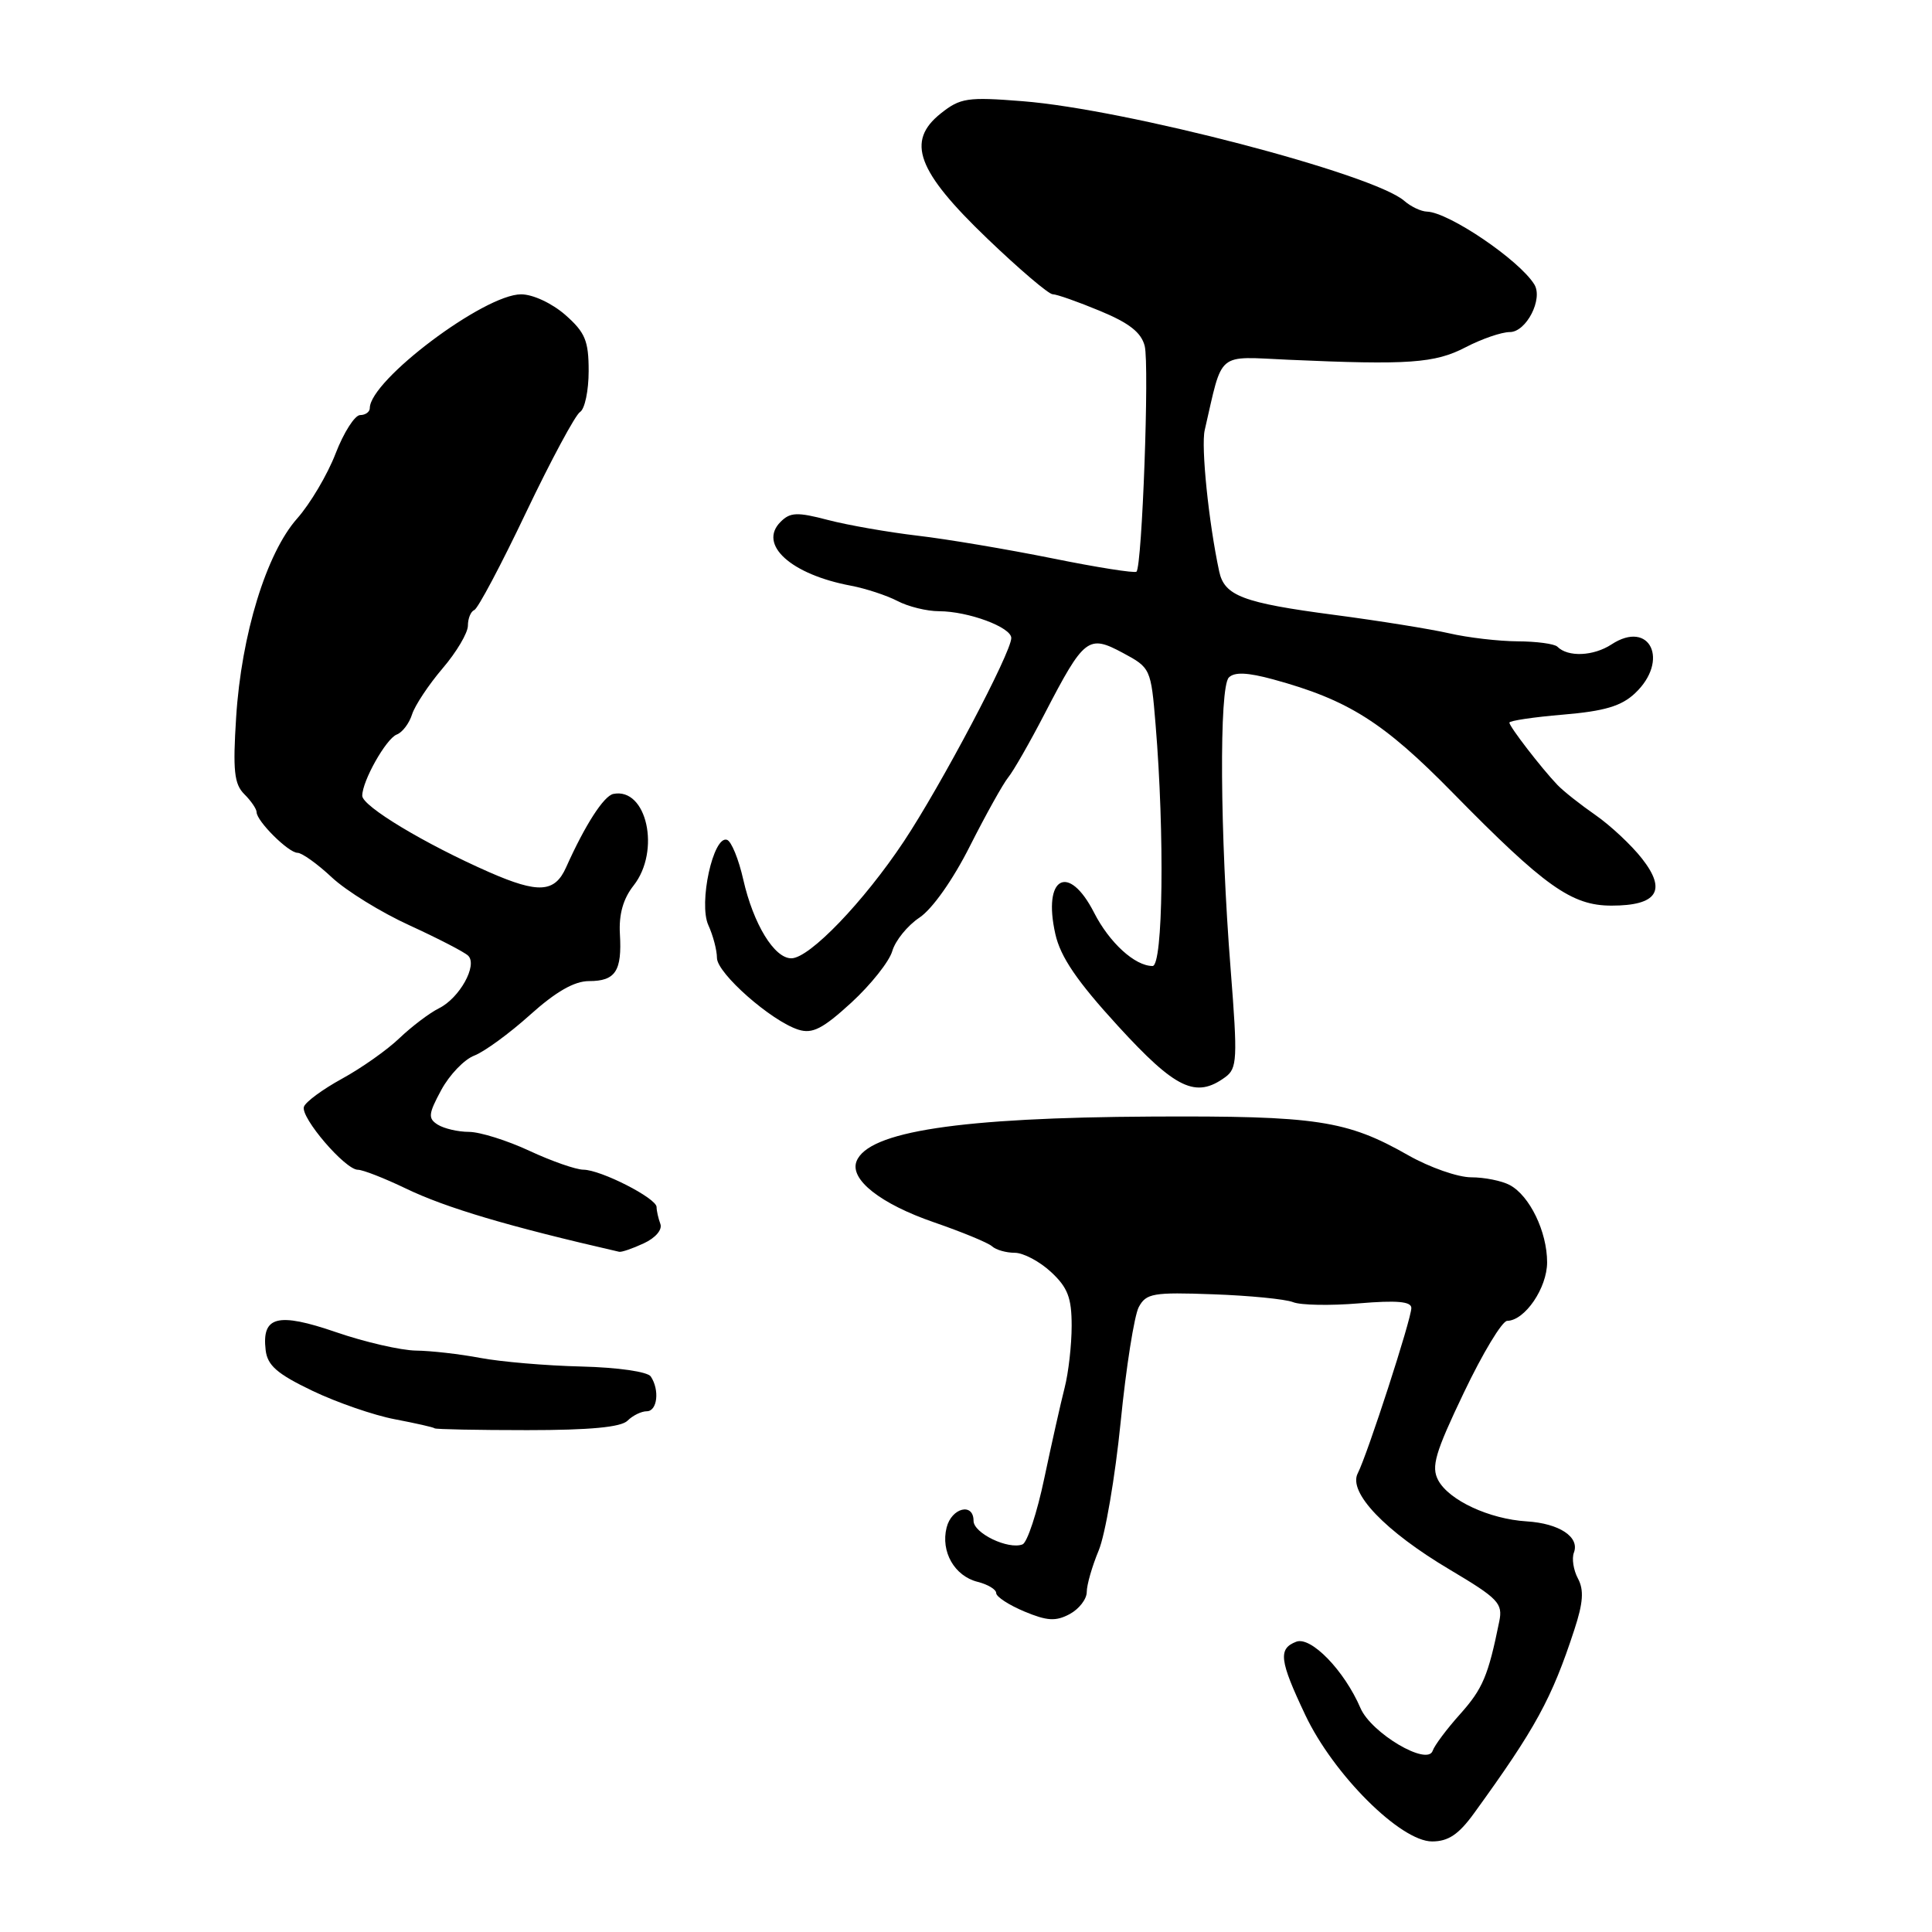 <?xml version="1.0" encoding="UTF-8" standalone="no"?>
<!DOCTYPE svg PUBLIC "-//W3C//DTD SVG 1.1//EN" "http://www.w3.org/Graphics/SVG/1.1/DTD/svg11.dtd" >
<svg xmlns="http://www.w3.org/2000/svg" xmlns:xlink="http://www.w3.org/1999/xlink" version="1.1" viewBox="0 0 256 256">
 <g >
 <path fill="currentColor"
d=" M 195.33 240.25 C 203.47 229.02 205.62 225.09 208.61 215.94 C 209.78 212.38 209.90 210.68 209.09 209.17 C 208.49 208.05 208.25 206.51 208.55 205.73 C 209.34 203.66 206.62 201.86 202.29 201.59 C 197.33 201.28 192.00 198.80 190.57 196.14 C 189.62 194.35 190.15 192.52 193.97 184.53 C 196.46 179.31 199.04 175.03 199.71 175.02 C 202.06 174.98 205.00 170.66 205.00 167.26 C 205.00 163.21 202.69 158.44 200.06 157.03 C 199.00 156.46 196.69 156.00 194.94 156.00 C 193.18 156.00 189.44 154.69 186.62 153.09 C 178.43 148.43 174.48 147.84 152.61 147.95 C 127.16 148.08 115.01 149.93 113.49 153.89 C 112.57 156.29 116.68 159.52 123.75 161.96 C 127.46 163.24 130.93 164.67 131.45 165.14 C 131.97 165.62 133.33 166.00 134.46 166.00 C 135.59 166.00 137.75 167.14 139.26 168.54 C 141.48 170.60 142.00 171.95 142.00 175.67 C 142.00 178.20 141.58 181.90 141.07 183.88 C 140.56 185.87 139.35 191.26 138.38 195.85 C 137.42 200.45 136.11 204.40 135.49 204.64 C 133.60 205.37 129.00 203.16 129.00 201.52 C 129.00 199.06 126.09 199.78 125.43 202.41 C 124.63 205.60 126.47 208.83 129.53 209.60 C 130.89 209.94 132.00 210.61 132.00 211.09 C 132.00 211.58 133.68 212.67 135.73 213.53 C 138.75 214.79 139.89 214.86 141.73 213.88 C 142.98 213.21 144.00 211.89 144.00 210.95 C 144.00 210.01 144.71 207.54 145.58 205.45 C 146.45 203.37 147.76 195.72 148.49 188.45 C 149.21 181.18 150.30 174.32 150.89 173.20 C 151.87 171.37 152.79 171.21 160.74 171.50 C 165.56 171.67 170.32 172.14 171.33 172.54 C 172.34 172.95 176.28 173.02 180.08 172.70 C 185.09 172.28 187.00 172.45 187.01 173.31 C 187.03 174.73 181.18 192.76 179.91 195.22 C 178.60 197.74 183.53 202.90 192.11 207.99 C 198.55 211.82 199.15 212.45 198.66 214.85 C 197.20 222.05 196.47 223.77 193.49 227.11 C 191.71 229.09 190.07 231.29 189.84 231.98 C 189.15 234.06 181.70 229.65 180.27 226.33 C 178.13 221.35 173.70 216.78 171.75 217.54 C 169.34 218.47 169.53 220.01 172.96 227.25 C 176.70 235.15 185.58 244.00 189.76 244.00 C 191.91 244.00 193.29 243.07 195.33 240.25 Z  M 83.15 188.25 C 83.84 187.56 84.99 187.00 85.70 187.00 C 87.10 187.00 87.43 184.19 86.23 182.39 C 85.81 181.76 81.88 181.19 77.02 181.07 C 72.35 180.96 66.33 180.44 63.63 179.93 C 60.93 179.42 57.10 178.98 55.11 178.96 C 53.13 178.93 48.36 177.84 44.53 176.52 C 36.78 173.86 34.67 174.40 35.20 178.90 C 35.44 180.93 36.72 182.05 41.40 184.29 C 44.64 185.84 49.56 187.54 52.32 188.06 C 55.09 188.59 57.46 189.12 57.59 189.26 C 57.72 189.39 63.25 189.50 69.87 189.50 C 78.16 189.50 82.29 189.11 83.15 188.25 Z  M 85.30 164.75 C 86.86 164.03 87.79 162.94 87.50 162.17 C 87.23 161.44 87.00 160.43 87.00 159.94 C 87.00 158.77 79.61 155.00 77.29 154.99 C 76.31 154.98 73.09 153.86 70.15 152.49 C 67.21 151.12 63.61 149.99 62.15 149.98 C 60.69 149.98 58.83 149.54 58.00 149.02 C 56.70 148.20 56.75 147.61 58.47 144.43 C 59.55 142.43 61.52 140.37 62.85 139.87 C 64.17 139.36 67.50 136.94 70.24 134.47 C 73.66 131.40 76.10 130.00 78.05 130.00 C 81.56 130.00 82.43 128.67 82.14 123.76 C 81.99 121.15 82.57 119.09 83.96 117.33 C 87.57 112.73 85.70 104.31 81.27 105.20 C 80.01 105.46 77.54 109.28 75.01 114.93 C 73.51 118.29 71.34 118.42 64.85 115.58 C 56.31 111.83 48.00 106.83 48.00 105.44 C 48.00 103.48 51.16 97.88 52.57 97.33 C 53.32 97.05 54.23 95.84 54.60 94.66 C 54.98 93.47 56.80 90.73 58.64 88.57 C 60.49 86.41 62.00 83.86 62.00 82.90 C 62.00 81.95 62.38 81.02 62.85 80.83 C 63.32 80.65 66.41 74.83 69.71 67.89 C 73.02 60.96 76.24 54.97 76.86 54.59 C 77.49 54.20 78.00 51.76 78.00 49.16 C 78.00 45.14 77.54 44.05 74.90 41.72 C 73.13 40.18 70.61 39.00 69.05 39.00 C 64.16 39.00 49.00 50.40 49.00 54.08 C 49.00 54.58 48.42 55.00 47.72 55.00 C 47.02 55.00 45.55 57.29 44.47 60.09 C 43.39 62.90 41.09 66.77 39.37 68.71 C 35.30 73.30 31.98 84.09 31.29 95.05 C 30.84 102.11 31.03 103.89 32.37 105.23 C 33.27 106.12 34.00 107.20 34.00 107.61 C 34.00 108.80 38.23 113.00 39.42 113.00 C 40.02 113.01 42.06 114.47 43.96 116.25 C 45.87 118.04 50.52 120.91 54.30 122.63 C 58.07 124.36 61.56 126.16 62.04 126.64 C 63.31 127.91 60.89 132.25 58.17 133.60 C 56.90 134.23 54.55 136.02 52.93 137.56 C 51.32 139.11 47.89 141.53 45.31 142.94 C 42.74 144.35 40.47 146.02 40.27 146.66 C 39.81 148.08 45.74 155.00 47.42 155.00 C 48.08 155.00 50.94 156.12 53.77 157.48 C 59.10 160.05 67.34 162.50 82.05 165.87 C 82.35 165.94 83.82 165.44 85.30 164.75 Z  M 162.35 142.73 C 163.94 141.57 164.00 140.35 163.07 128.48 C 161.65 110.50 161.53 91.07 162.83 89.77 C 163.58 89.02 165.32 89.10 168.70 90.02 C 178.65 92.74 183.30 95.67 192.50 105.05 C 204.70 117.48 208.25 120.00 213.53 120.00 C 219.59 120.00 220.89 118.01 217.59 113.79 C 216.18 111.98 213.39 109.38 211.41 108.00 C 209.42 106.62 207.15 104.83 206.36 104.00 C 204.25 101.79 200.00 96.28 200.00 95.75 C 200.00 95.50 203.21 95.02 207.14 94.69 C 212.59 94.23 214.83 93.57 216.64 91.87 C 221.26 87.53 218.63 82.05 213.53 85.39 C 211.14 86.95 207.76 87.10 206.36 85.69 C 205.98 85.31 203.60 84.99 201.08 84.98 C 198.56 84.96 194.49 84.49 192.04 83.92 C 189.59 83.36 182.71 82.25 176.76 81.47 C 164.69 79.88 162.24 78.95 161.55 75.72 C 160.15 69.21 159.13 59.18 159.63 57.00 C 162.08 46.39 161.07 47.24 170.75 47.67 C 186.65 48.38 190.13 48.13 194.19 46.02 C 196.32 44.91 198.96 44.00 200.06 44.00 C 202.24 44.00 204.50 39.61 203.30 37.68 C 201.30 34.45 191.98 28.13 189.08 28.04 C 188.30 28.02 186.95 27.38 186.08 26.62 C 182.01 23.05 149.17 14.48 135.50 13.41 C 128.19 12.83 127.25 12.97 124.66 15.03 C 120.03 18.71 121.49 22.67 130.82 31.61 C 135.04 35.66 138.94 38.98 139.48 38.99 C 140.02 38.99 142.85 39.99 145.76 41.20 C 149.63 42.80 151.23 44.06 151.68 45.85 C 152.31 48.36 151.34 75.00 150.59 75.75 C 150.36 75.97 145.33 75.18 139.42 73.98 C 133.50 72.79 125.47 71.43 121.58 70.98 C 117.69 70.52 112.35 69.59 109.71 68.90 C 105.63 67.83 104.70 67.87 103.43 69.15 C 100.42 72.15 104.79 76.12 112.76 77.61 C 114.71 77.98 117.48 78.89 118.91 79.63 C 120.33 80.38 122.82 80.99 124.43 80.99 C 128.31 81.00 134.00 83.11 134.00 84.54 C 134.00 86.46 124.69 104.08 119.76 111.50 C 114.44 119.50 107.27 126.96 104.87 126.98 C 102.61 127.01 99.83 122.46 98.49 116.56 C 97.88 113.85 96.91 111.47 96.33 111.28 C 94.51 110.67 92.54 119.69 93.86 122.59 C 94.49 123.97 95.00 125.92 95.00 126.93 C 95.00 128.96 102.20 135.30 105.80 136.44 C 107.65 137.02 109.02 136.32 112.80 132.86 C 115.38 130.49 117.83 127.41 118.23 126.03 C 118.63 124.64 120.25 122.64 121.83 121.59 C 123.53 120.46 126.28 116.57 128.53 112.09 C 130.64 107.92 132.92 103.83 133.60 103.00 C 134.28 102.17 136.47 98.35 138.46 94.50 C 143.66 84.48 144.21 84.06 148.78 86.51 C 152.45 88.48 152.51 88.59 153.12 96.00 C 154.33 110.61 154.11 128.00 152.72 128.00 C 150.38 128.00 147.00 124.91 144.97 120.93 C 141.58 114.29 138.13 116.19 139.84 123.77 C 140.52 126.80 142.70 130.01 148.13 135.94 C 155.79 144.31 158.45 145.58 162.35 142.73 Z "/>
</g>
</svg>